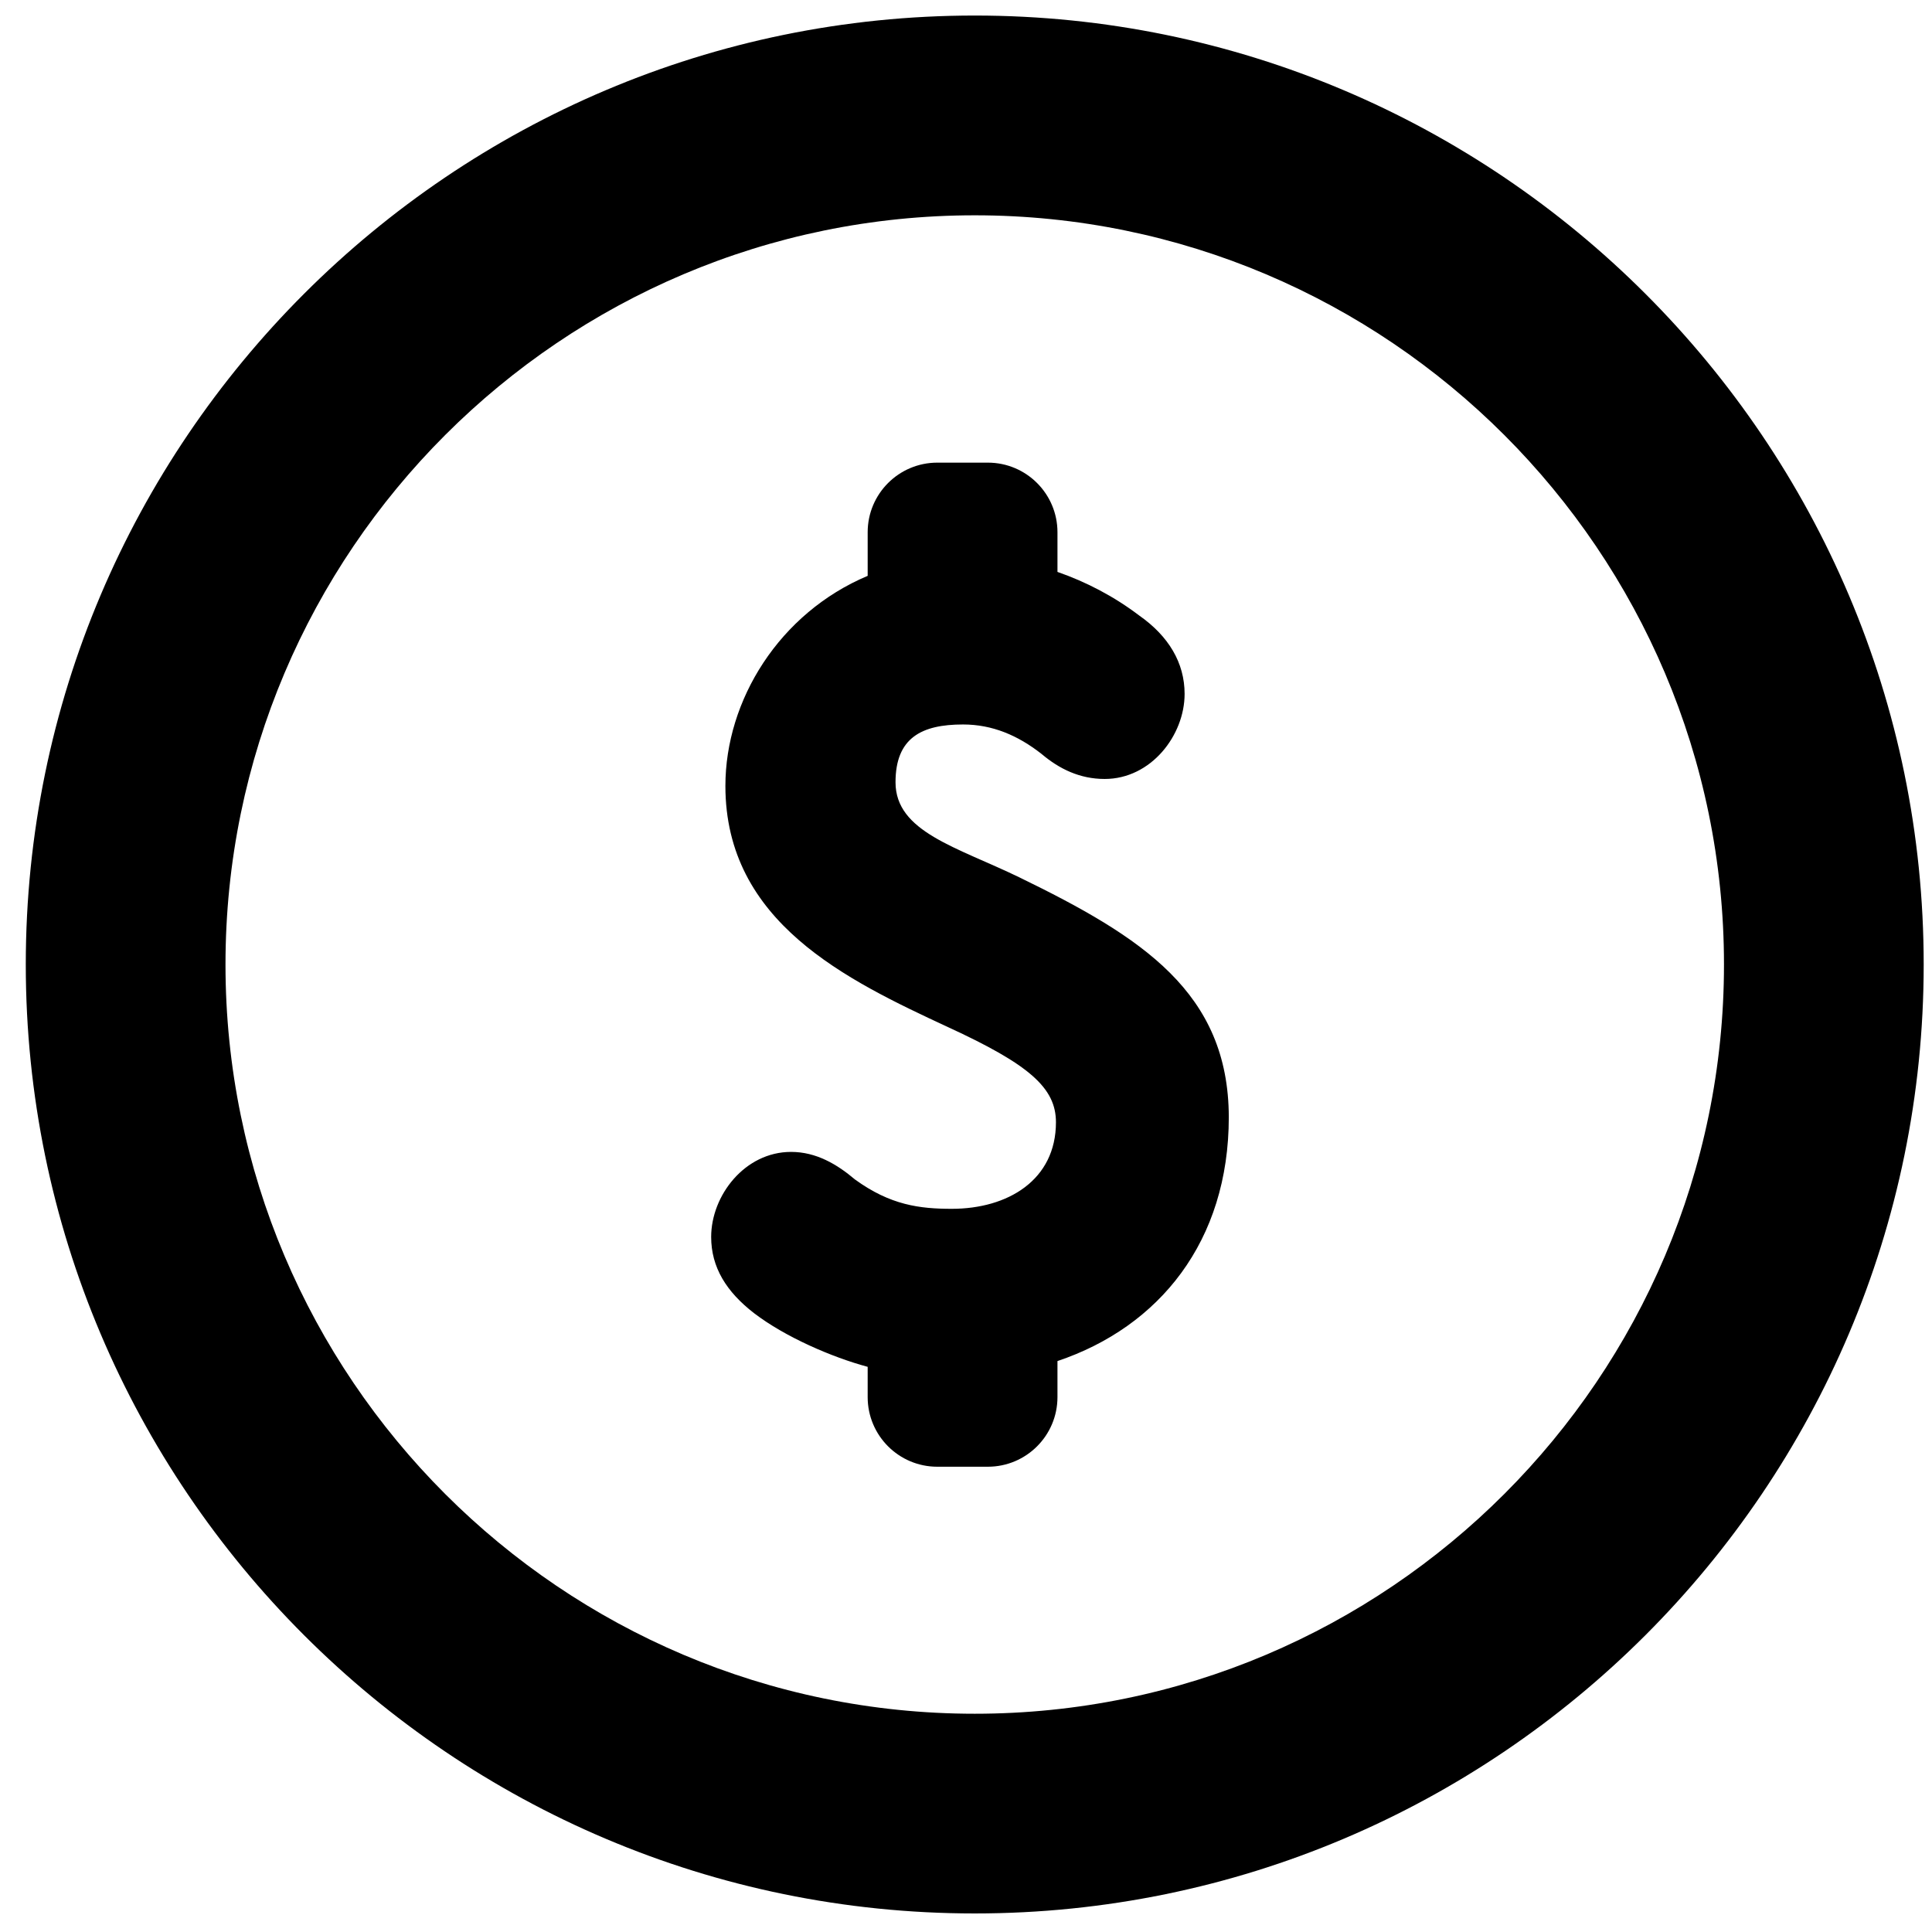 <?xml version="1.0" encoding="utf-8"?>
<!-- Generator: Adobe Illustrator 16.0.0, SVG Export Plug-In . SVG Version: 6.00 Build 0)  -->
<!DOCTYPE svg PUBLIC "-//W3C//DTD SVG 1.1//EN" "http://www.w3.org/Graphics/SVG/1.1/DTD/svg11.dtd">
<svg version="1.1"
	 id="svg2" xmlns:cc="http://creativecommons.org/ns#" xmlns:dc="http://purl.org/dc/elements/1.1/" xmlns:inkscape="http://www.inkscape.org/namespaces/inkscape" xmlns:rdf="http://www.w3.org/1999/02/22-rdf-syntax-ns#" xmlns:sodipodi="http://sodipodi.sourceforge.net/DTD/sodipodi-0.dtd" xmlns:svg="http://www.w3.org/2000/svg"
	 xmlns="http://www.w3.org/2000/svg" xmlns:xlink="http://www.w3.org/1999/xlink" x="0px" y="0px" width="500px" height="500px"
	 viewBox="0 0 500 500" enable-background="new 0 0 500 500" xml:space="preserve">
<path d="M252.261,4.022C116.845,4.022,6.673,114.195,6.673,249.61c0,135.415,110.173,245.589,245.588,245.589
	c135.415,0,245.589-110.174,245.589-245.589C497.85,114.195,387.676,4.022,252.261,4.022z M252.261,443.515
	c-106.905,0-193.904-86.998-193.904-193.904c0-106.905,87-193.89,193.904-193.89c106.906,0,193.904,86.984,193.904,193.89
	C446.165,356.517,359.167,443.515,252.261,443.515z M263.802,227.055c-16.138-7.833-32.042-11.751-32.042-24.599
	c0-11.517,6.738-14.962,17.47-14.962c7.599,0,14.18,2.82,20.291,7.599c4.621,3.917,9.948,6.503,16.373,6.503
	c11.984,0,20.681-11.281,20.681-22.014c0-8.068-4.152-14.962-11.752-20.29c-6.503-4.935-13.709-8.696-21.151-11.281v-10.262
	c0-9.949-8.068-18.018-18.019-18.018h-13.083c-9.948,0-18.018,8.069-18.018,18.018v11.281c-22.875,9.635-36.82,32.197-36.82,54.368
	c0,35.253,31.335,50.215,57.658,62.438c20.918,9.637,27.889,15.669,27.889,24.6c0,14.962-12.456,22.404-26.949,22.404
	c-8.303,0-15.902-0.939-25.068-7.598c-4.622-3.919-10.028-7.131-16.531-7.131c-11.984,0-20.681,11.283-20.681,22.016
	c0,7.832,3.917,14.179,11.125,19.74c7.99,6.11,20.055,11.359,29.377,13.867v7.832c0,9.949,8.068,18.02,18.018,18.02h13.083
	c9.95,0,18.019-8.07,18.019-18.02v-9.322c26.322-8.853,44.341-30.943,44.341-63.142
	C317.934,256.824,295.529,242.489,263.802,227.055z"/>
</svg>
